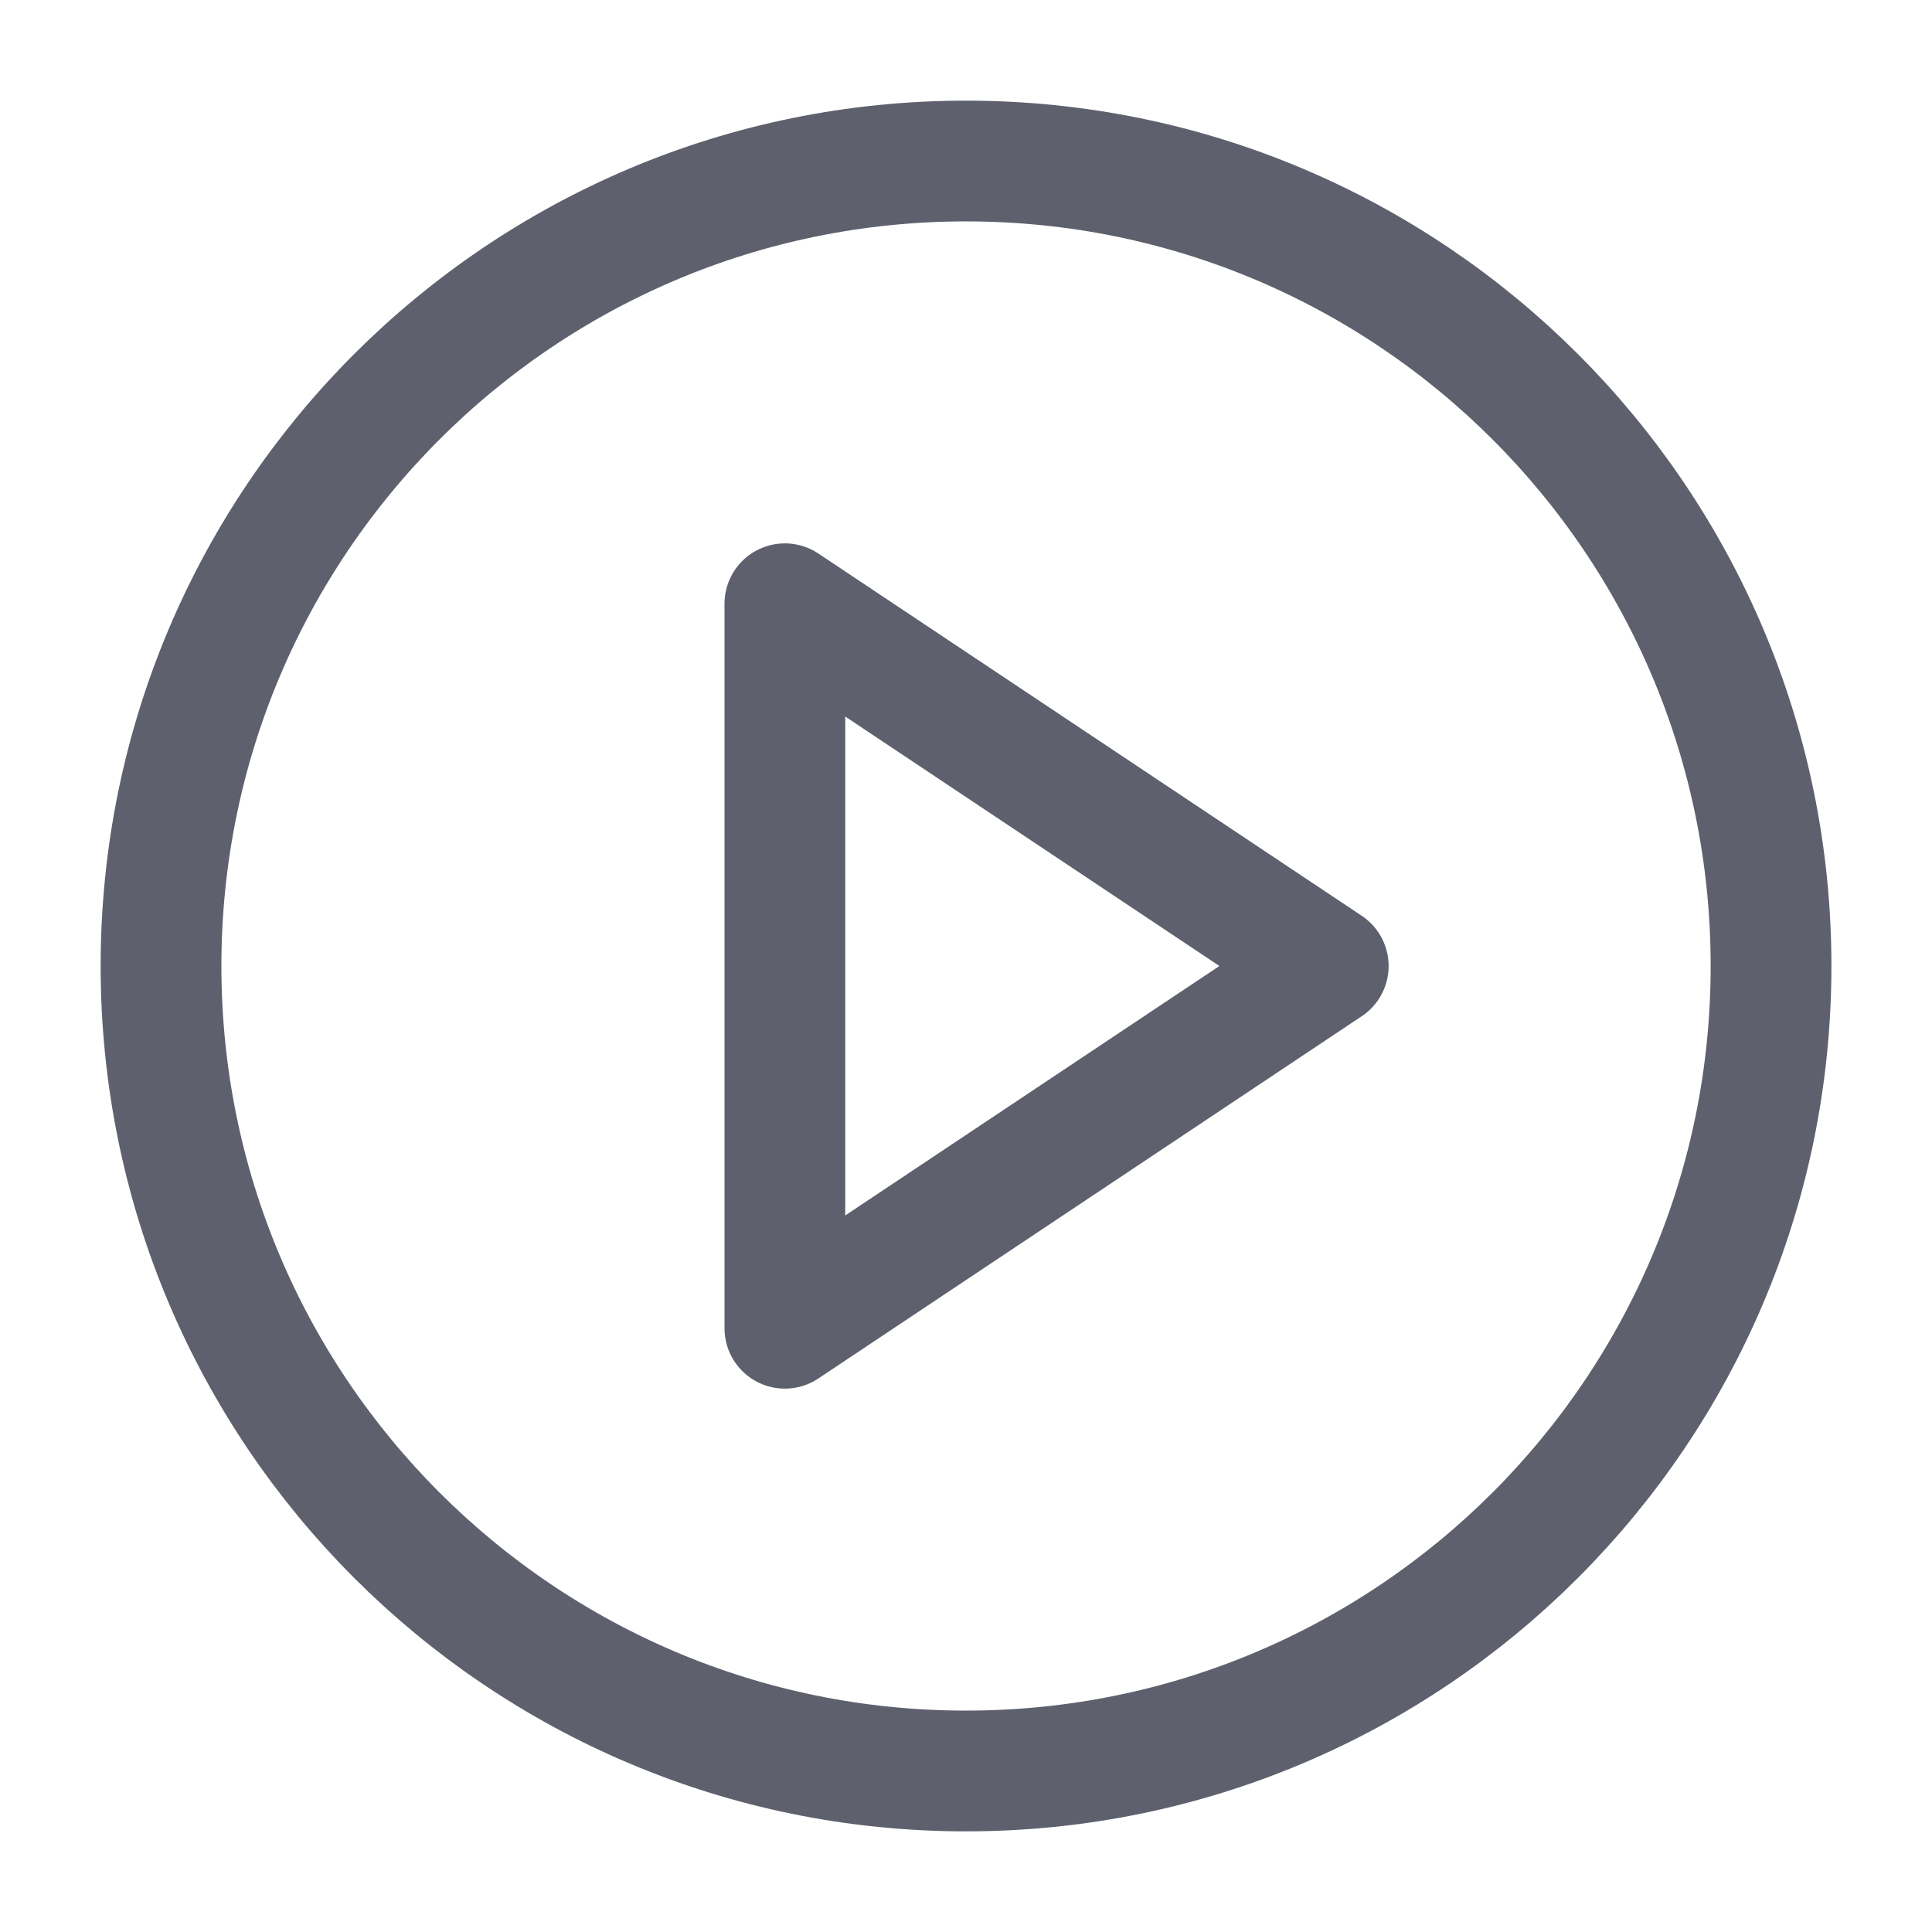 <svg width="32" height="32" viewBox="0 0 32 32" fill="none" xmlns="http://www.w3.org/2000/svg">
<path d="M16 29.333C23.364 29.333 29.334 23.364 29.334 16C29.334 8.636 23.364 2.667 16 2.667C8.637 2.667 2.667 8.636 2.667 16C2.667 23.364 8.637 29.333 16 29.333Z" stroke="#5E616D" stroke-width="2" stroke-linecap="round" stroke-linejoin="round"/>
<path d="M13 22V10L22 16L13 22Z" stroke="#5E616D" stroke-width="2" stroke-linejoin="round"/>
</svg>
